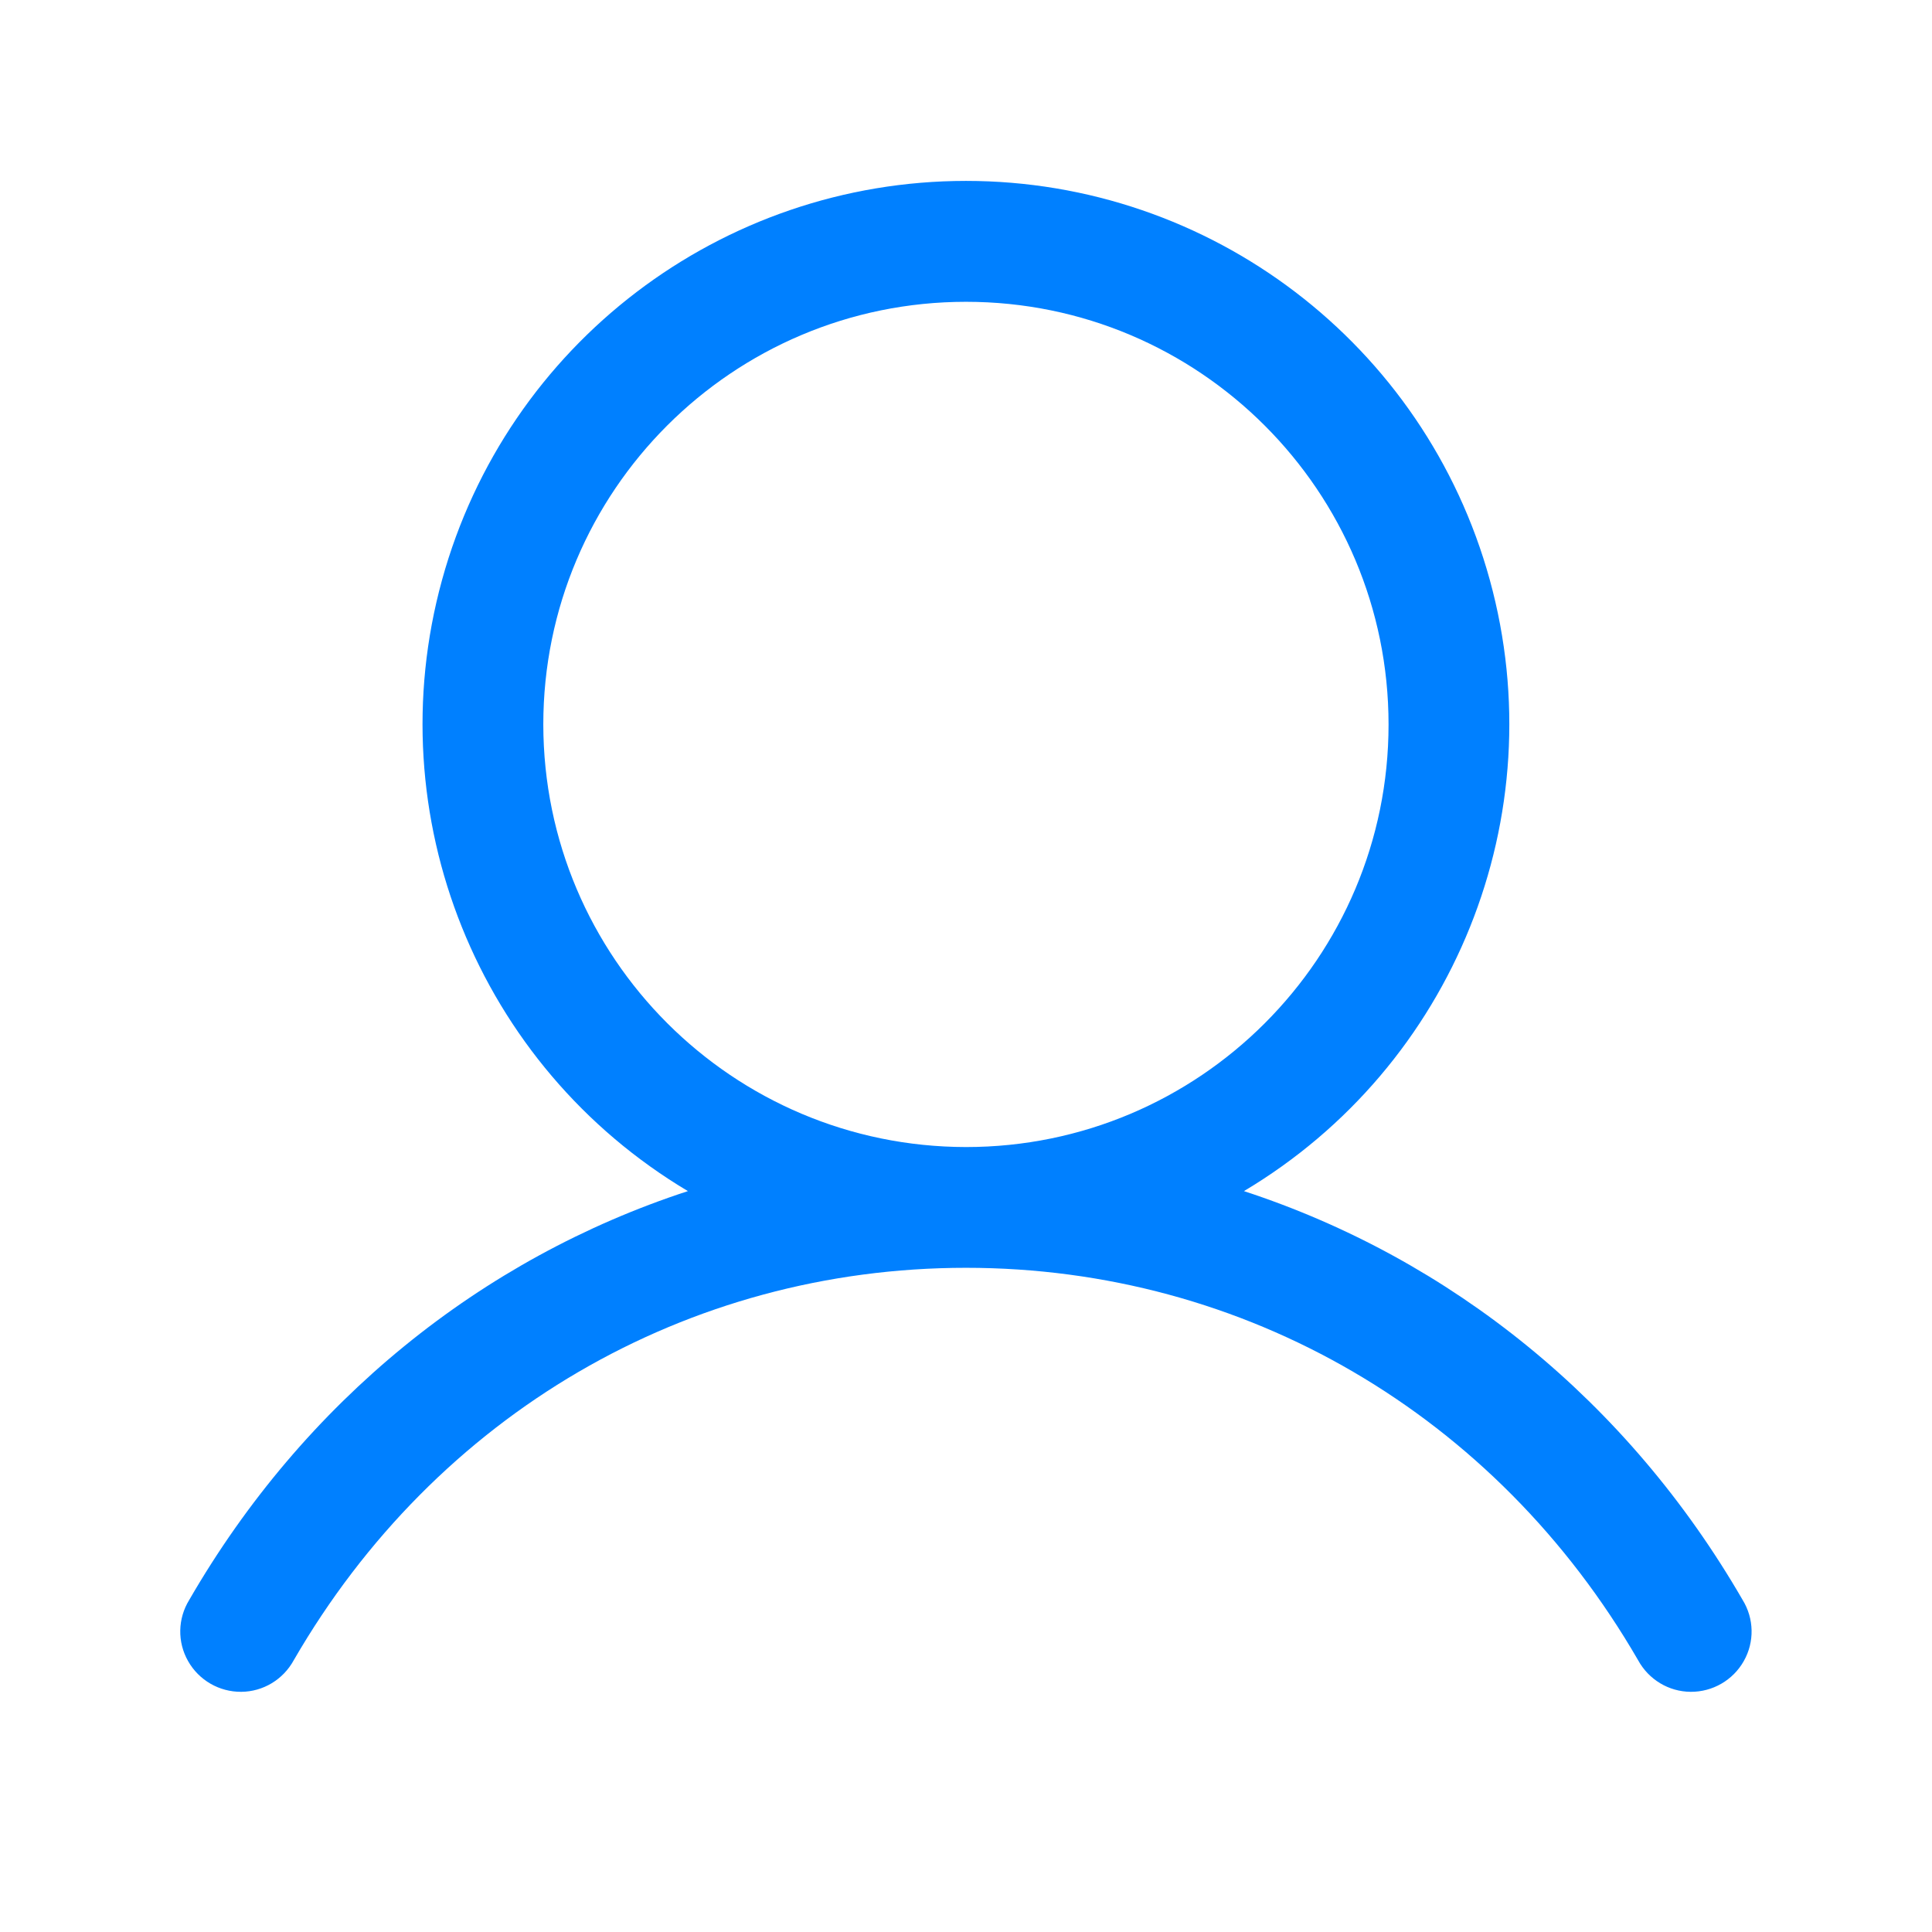 <svg width="132" height="132" viewBox="0 0 132 132" fill="none" xmlns="http://www.w3.org/2000/svg" xmlns:xlink="http://www.w3.org/1999/xlink">
	<desc>
			Created with Pixso.
	</desc>
	<defs/>
	<rect id="фрейм 9" width="132" height="132" fill="#FFFFFF" fill-opacity="0"/>
	<path id="Vector - 0" d="M119.06 109.31C111.21 95.73 99.11 86 84.99 81.38C99.34 72.83 106.22 55.75 101.79 39.63C97.36 23.52 82.71 12.36 66 12.36C49.28 12.36 34.63 23.52 30.2 39.63C25.77 55.75 32.65 72.83 47 81.38C32.88 85.99 20.78 95.73 12.93 109.31C12.14 110.59 12.11 112.19 12.85 113.49C13.59 114.8 14.98 115.6 16.48 115.59C17.98 115.58 19.35 114.75 20.07 113.43C29.78 96.64 46.95 86.62 66 86.62C85.04 86.62 102.21 96.64 111.92 113.43C112.64 114.75 114.01 115.58 115.51 115.59C117.01 115.6 118.4 114.8 119.14 113.49C119.88 112.19 119.85 110.59 119.06 109.31ZM37.12 49.5C37.12 33.55 50.05 20.62 66 20.62C81.94 20.62 94.87 33.55 94.87 49.5C94.87 65.44 81.94 78.37 66 78.37C50.05 78.35 37.14 65.44 37.12 49.5Z" fill="#0080FF" fill-opacity="1" fill-rule="evenodd"/>
</svg>
